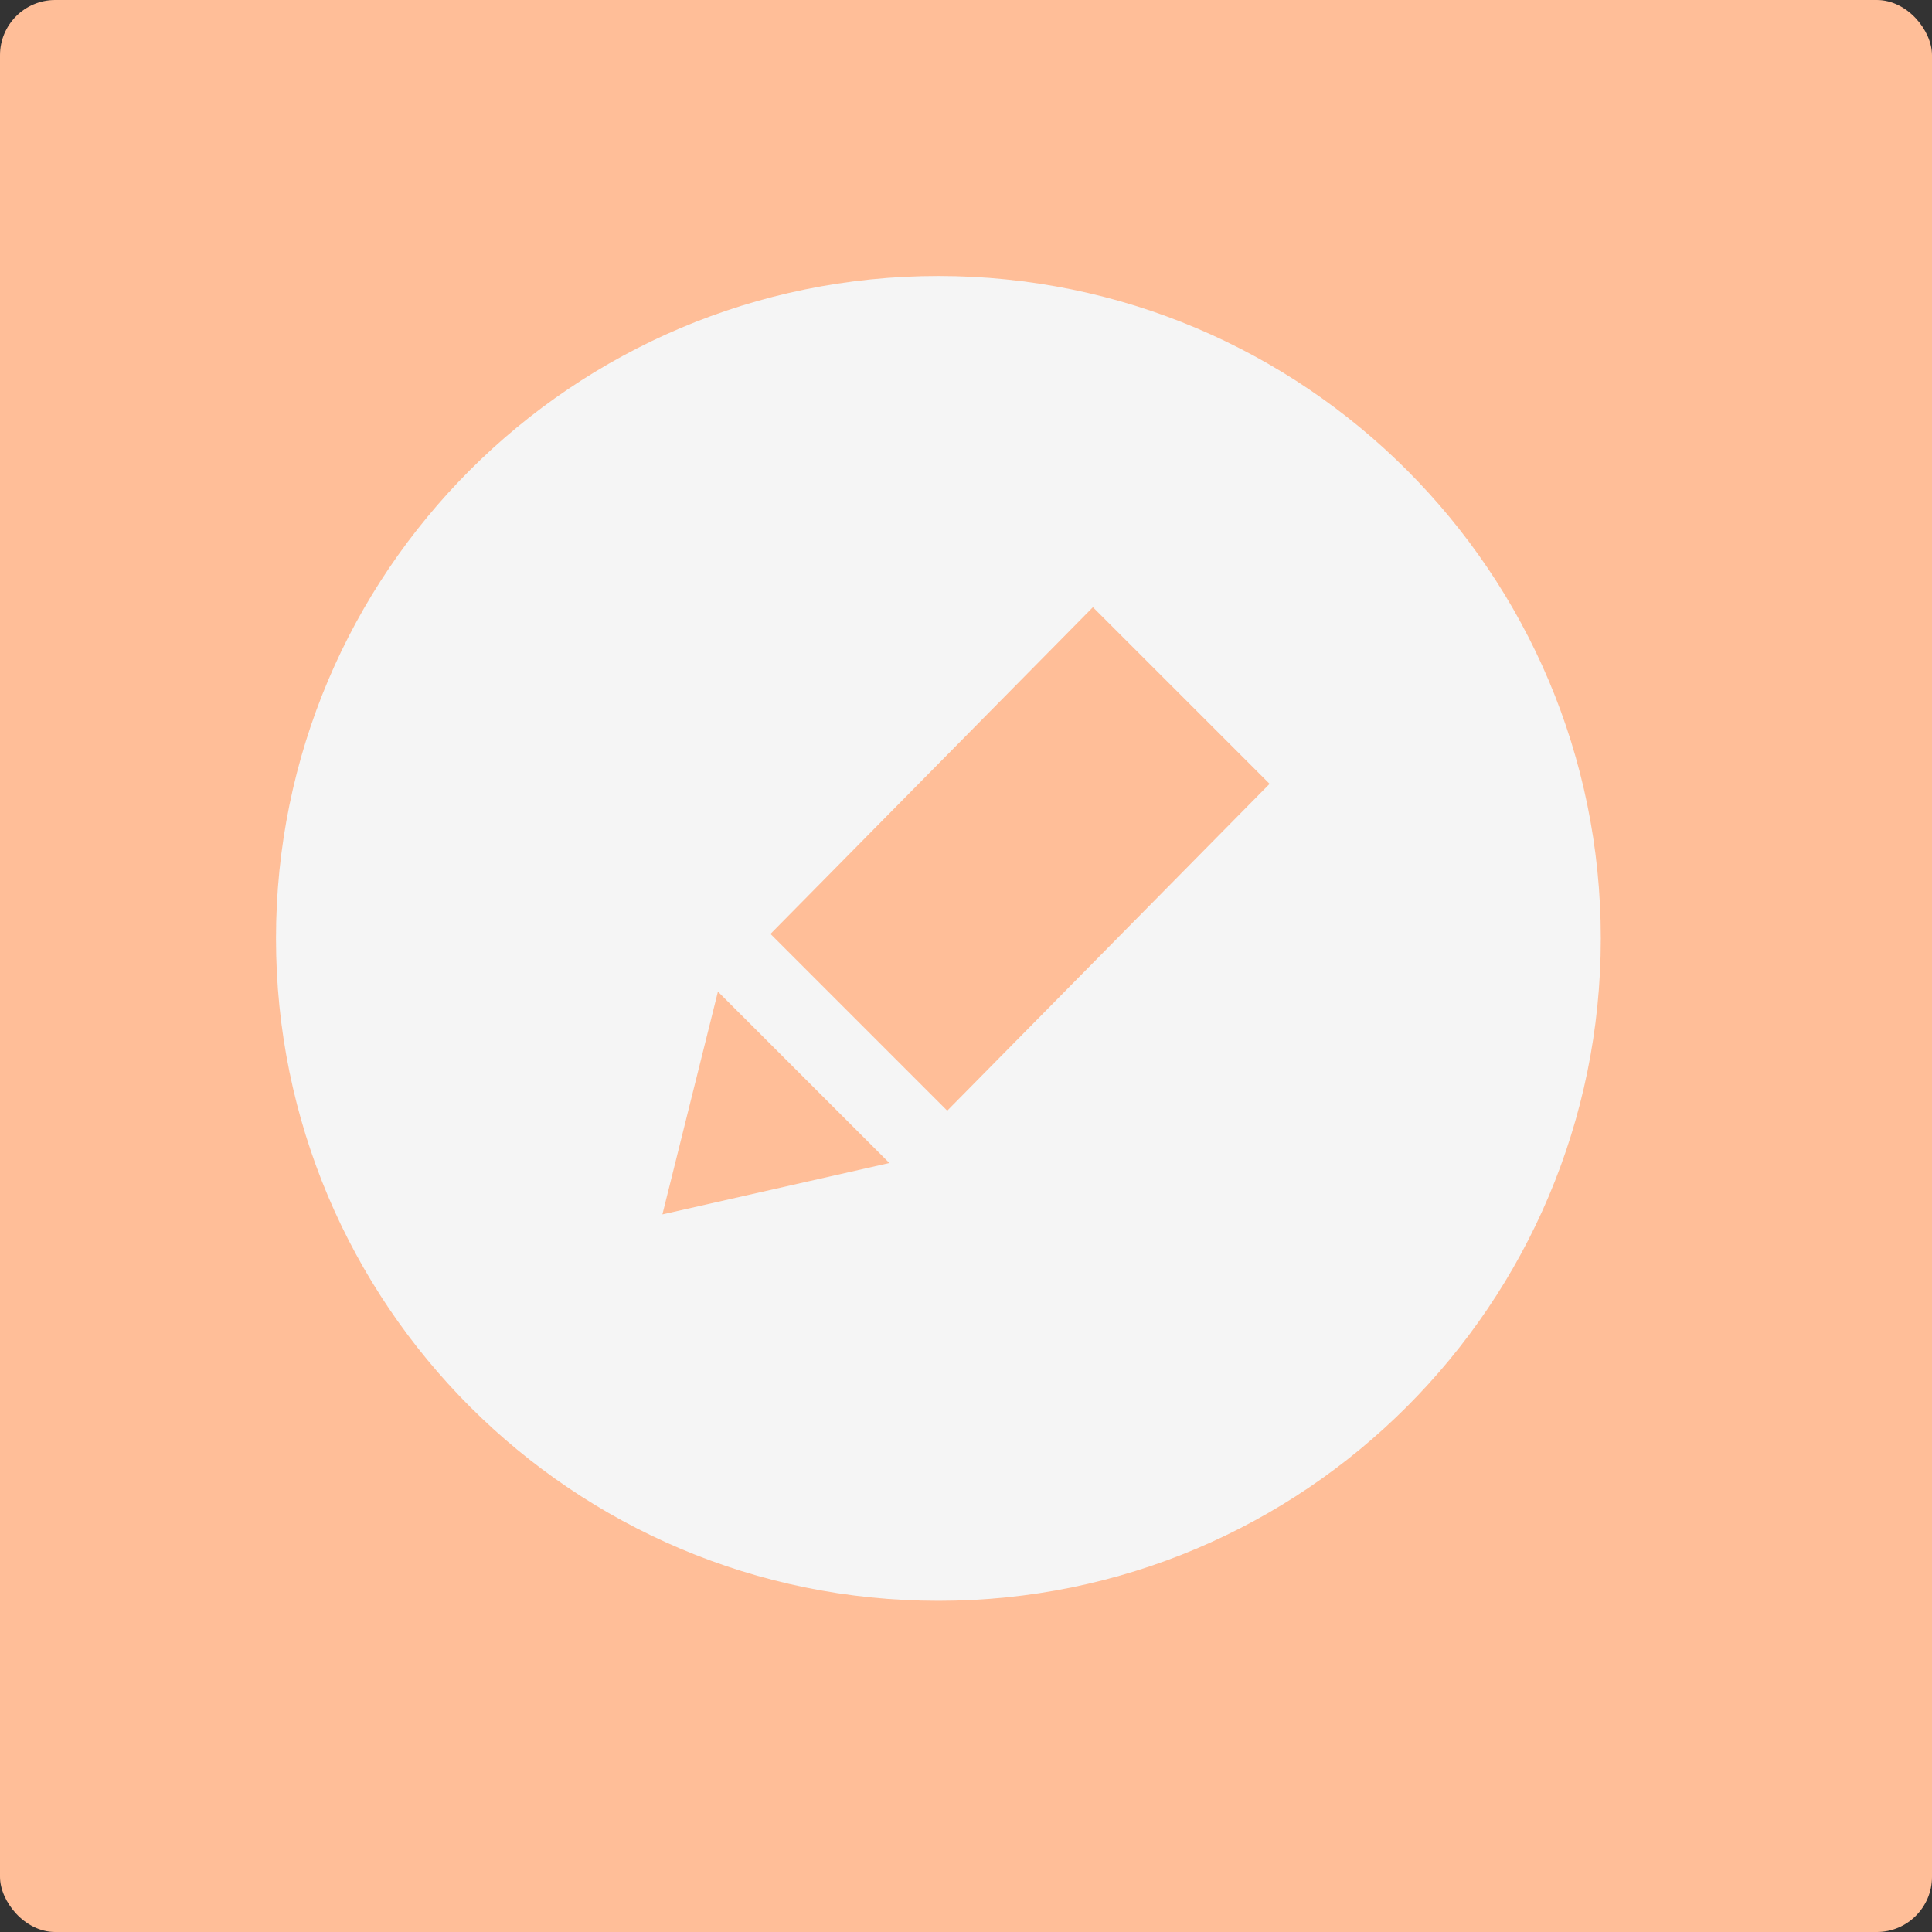<svg width="35" height="35" viewBox="0 0 35 35" fill="none" xmlns="http://www.w3.org/2000/svg">
<rect x="0" y="0" width="35" height="35" fill="#333333" stroke="none"/>
<rect width="35" height="35" rx="1" fill="#ffbe98"/>
<path d="M17 5C10.373 5 5 10.373 5 17C5 23.627 10.373 29 17 29C23.627 29 29 23.627 29 17C29 10.373 23.627 5 17 5ZM12 22L13.006 17.964L16.112 21.069L12 22ZM17.16 20.121L13.958 16.919L19.799 11L23 14.2L17.16 20.121Z" fill="#F5F5F5"/>
</svg>
